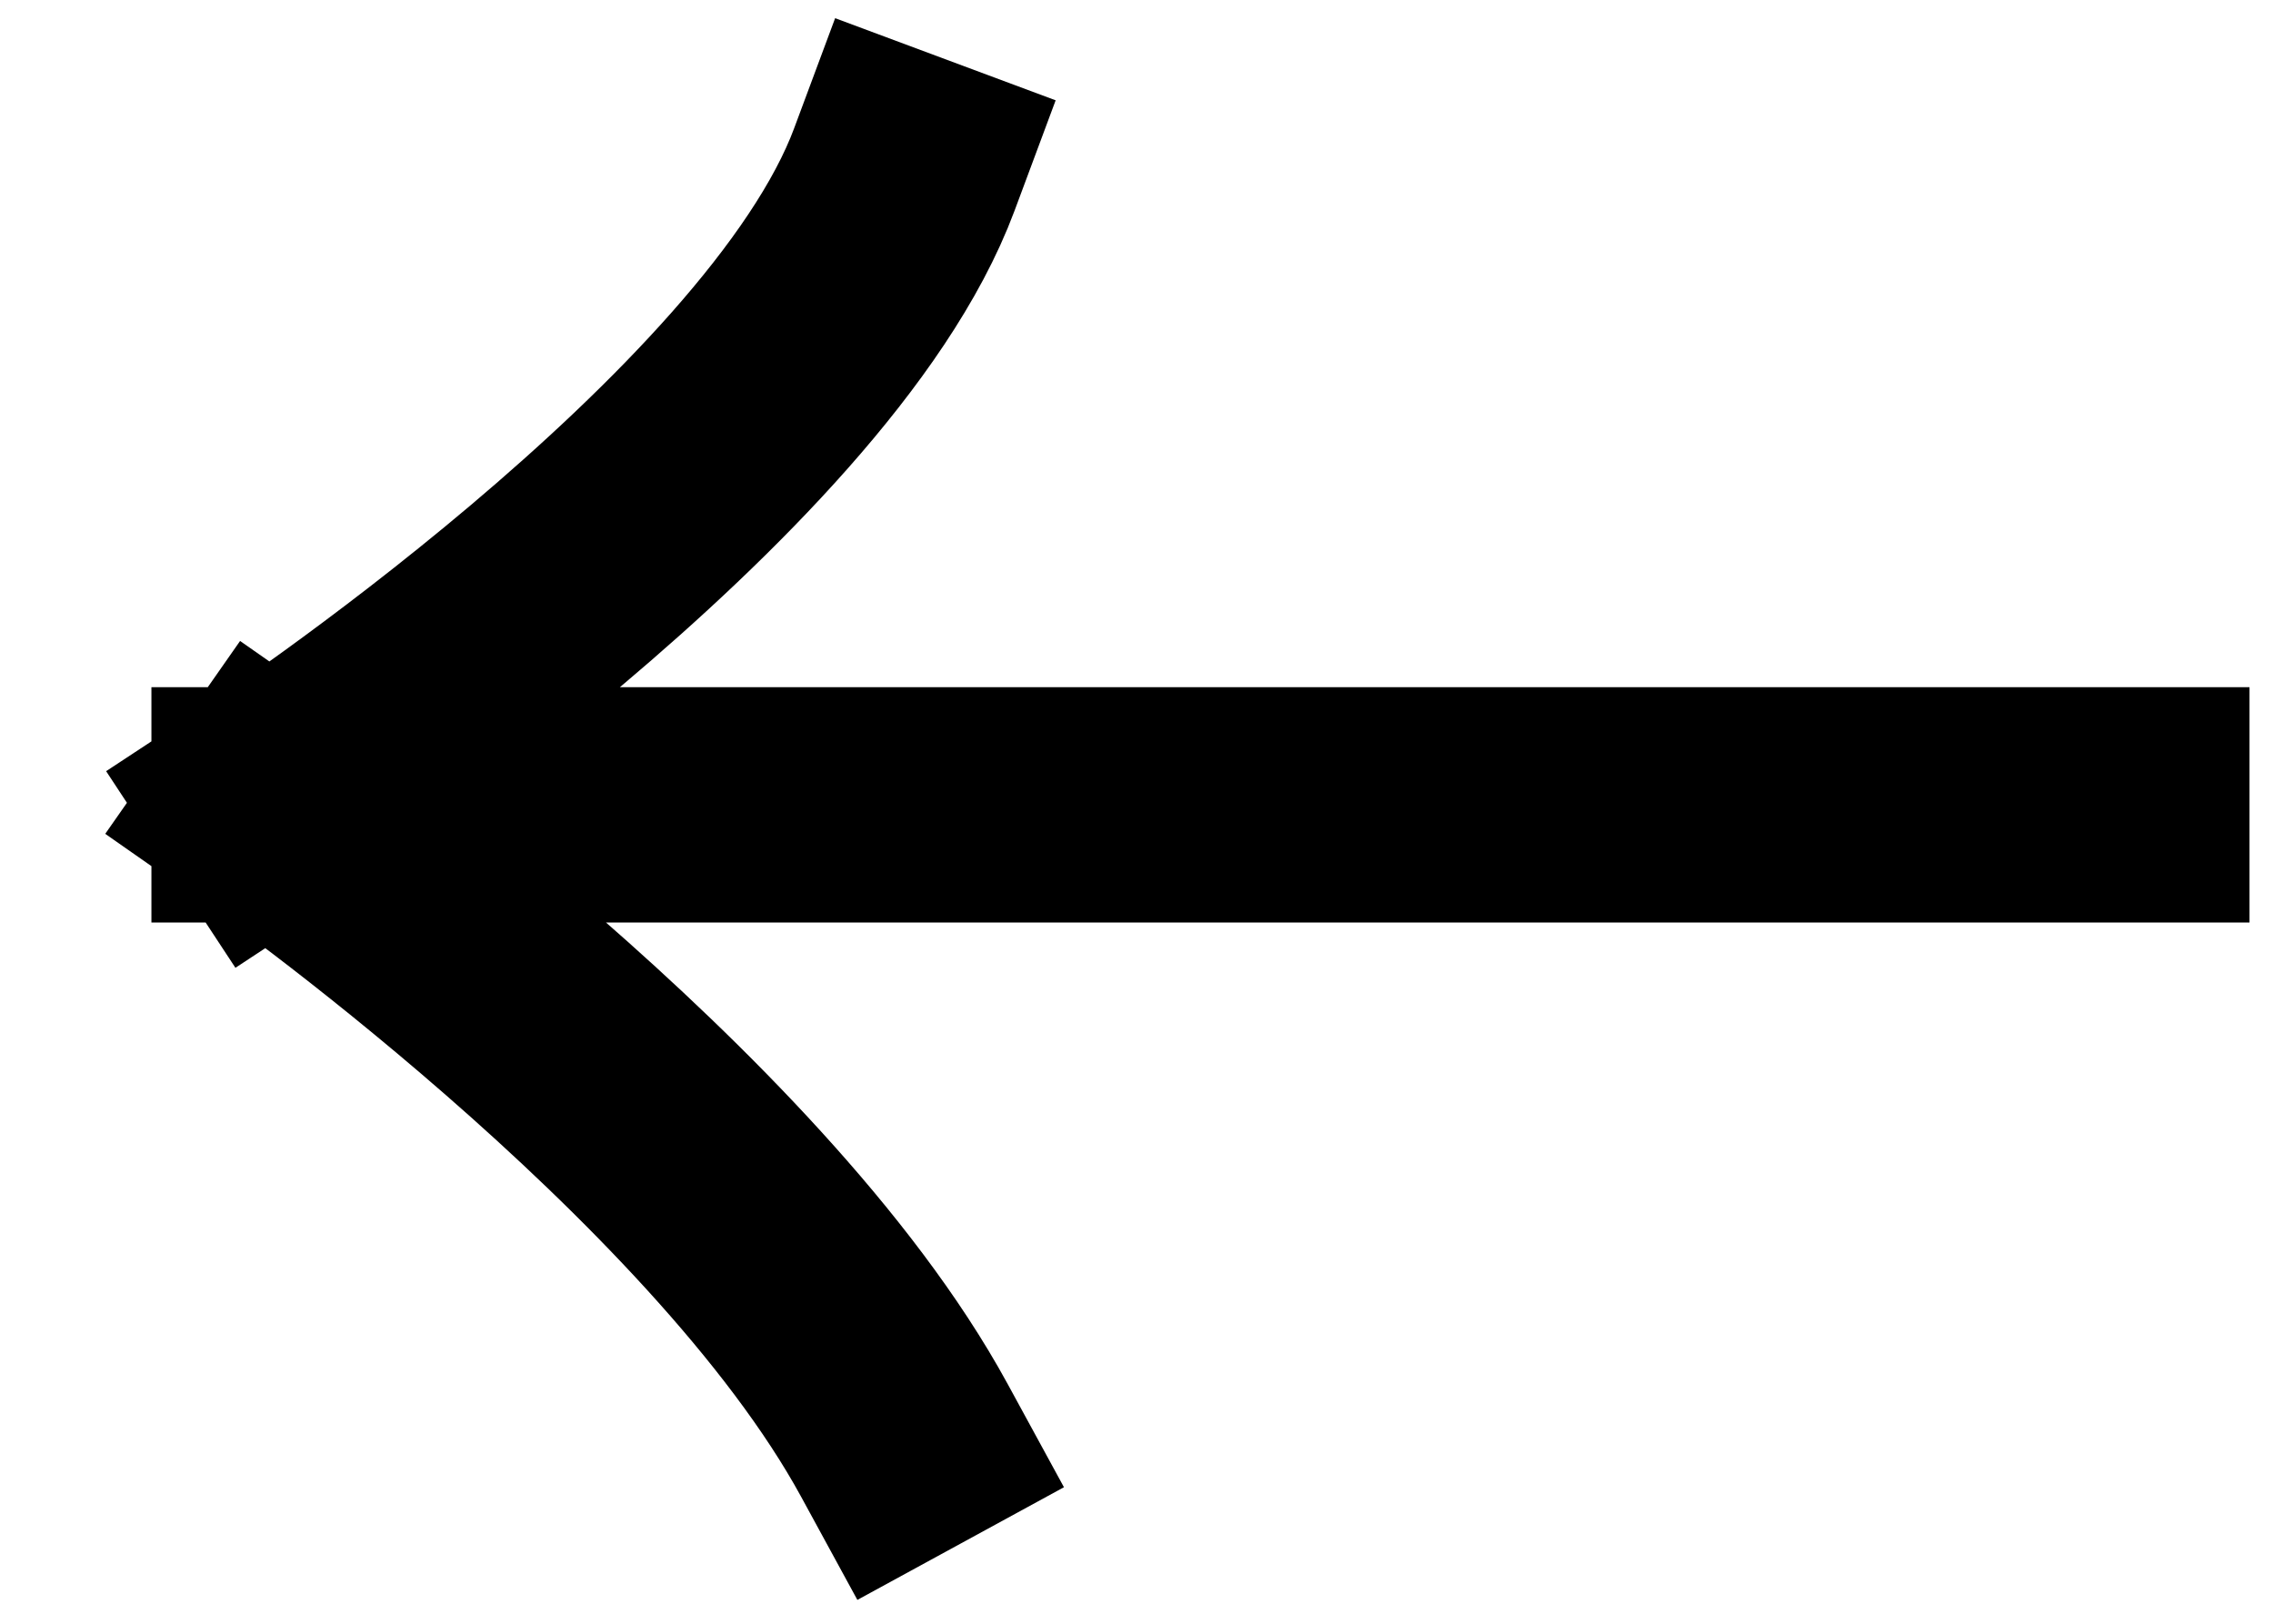 <svg width="21" height="15" viewBox="0 0 21 15" fill="none" xmlns="http://www.w3.org/2000/svg">
<path d="M19.696 7.435H2.486M2.486 7.435C2.486 7.435 7.364 4.227 8.355 1.566M2.486 7.435C2.486 7.435 6.798 10.45 8.355 13.305" stroke="#1E1E1E" style="stroke:#1E1E1E;stroke:color(display-p3 0.118 0.118 0.118);stroke-opacity:1;" stroke-width="2.174" stroke-linecap="square"/>
</svg>
